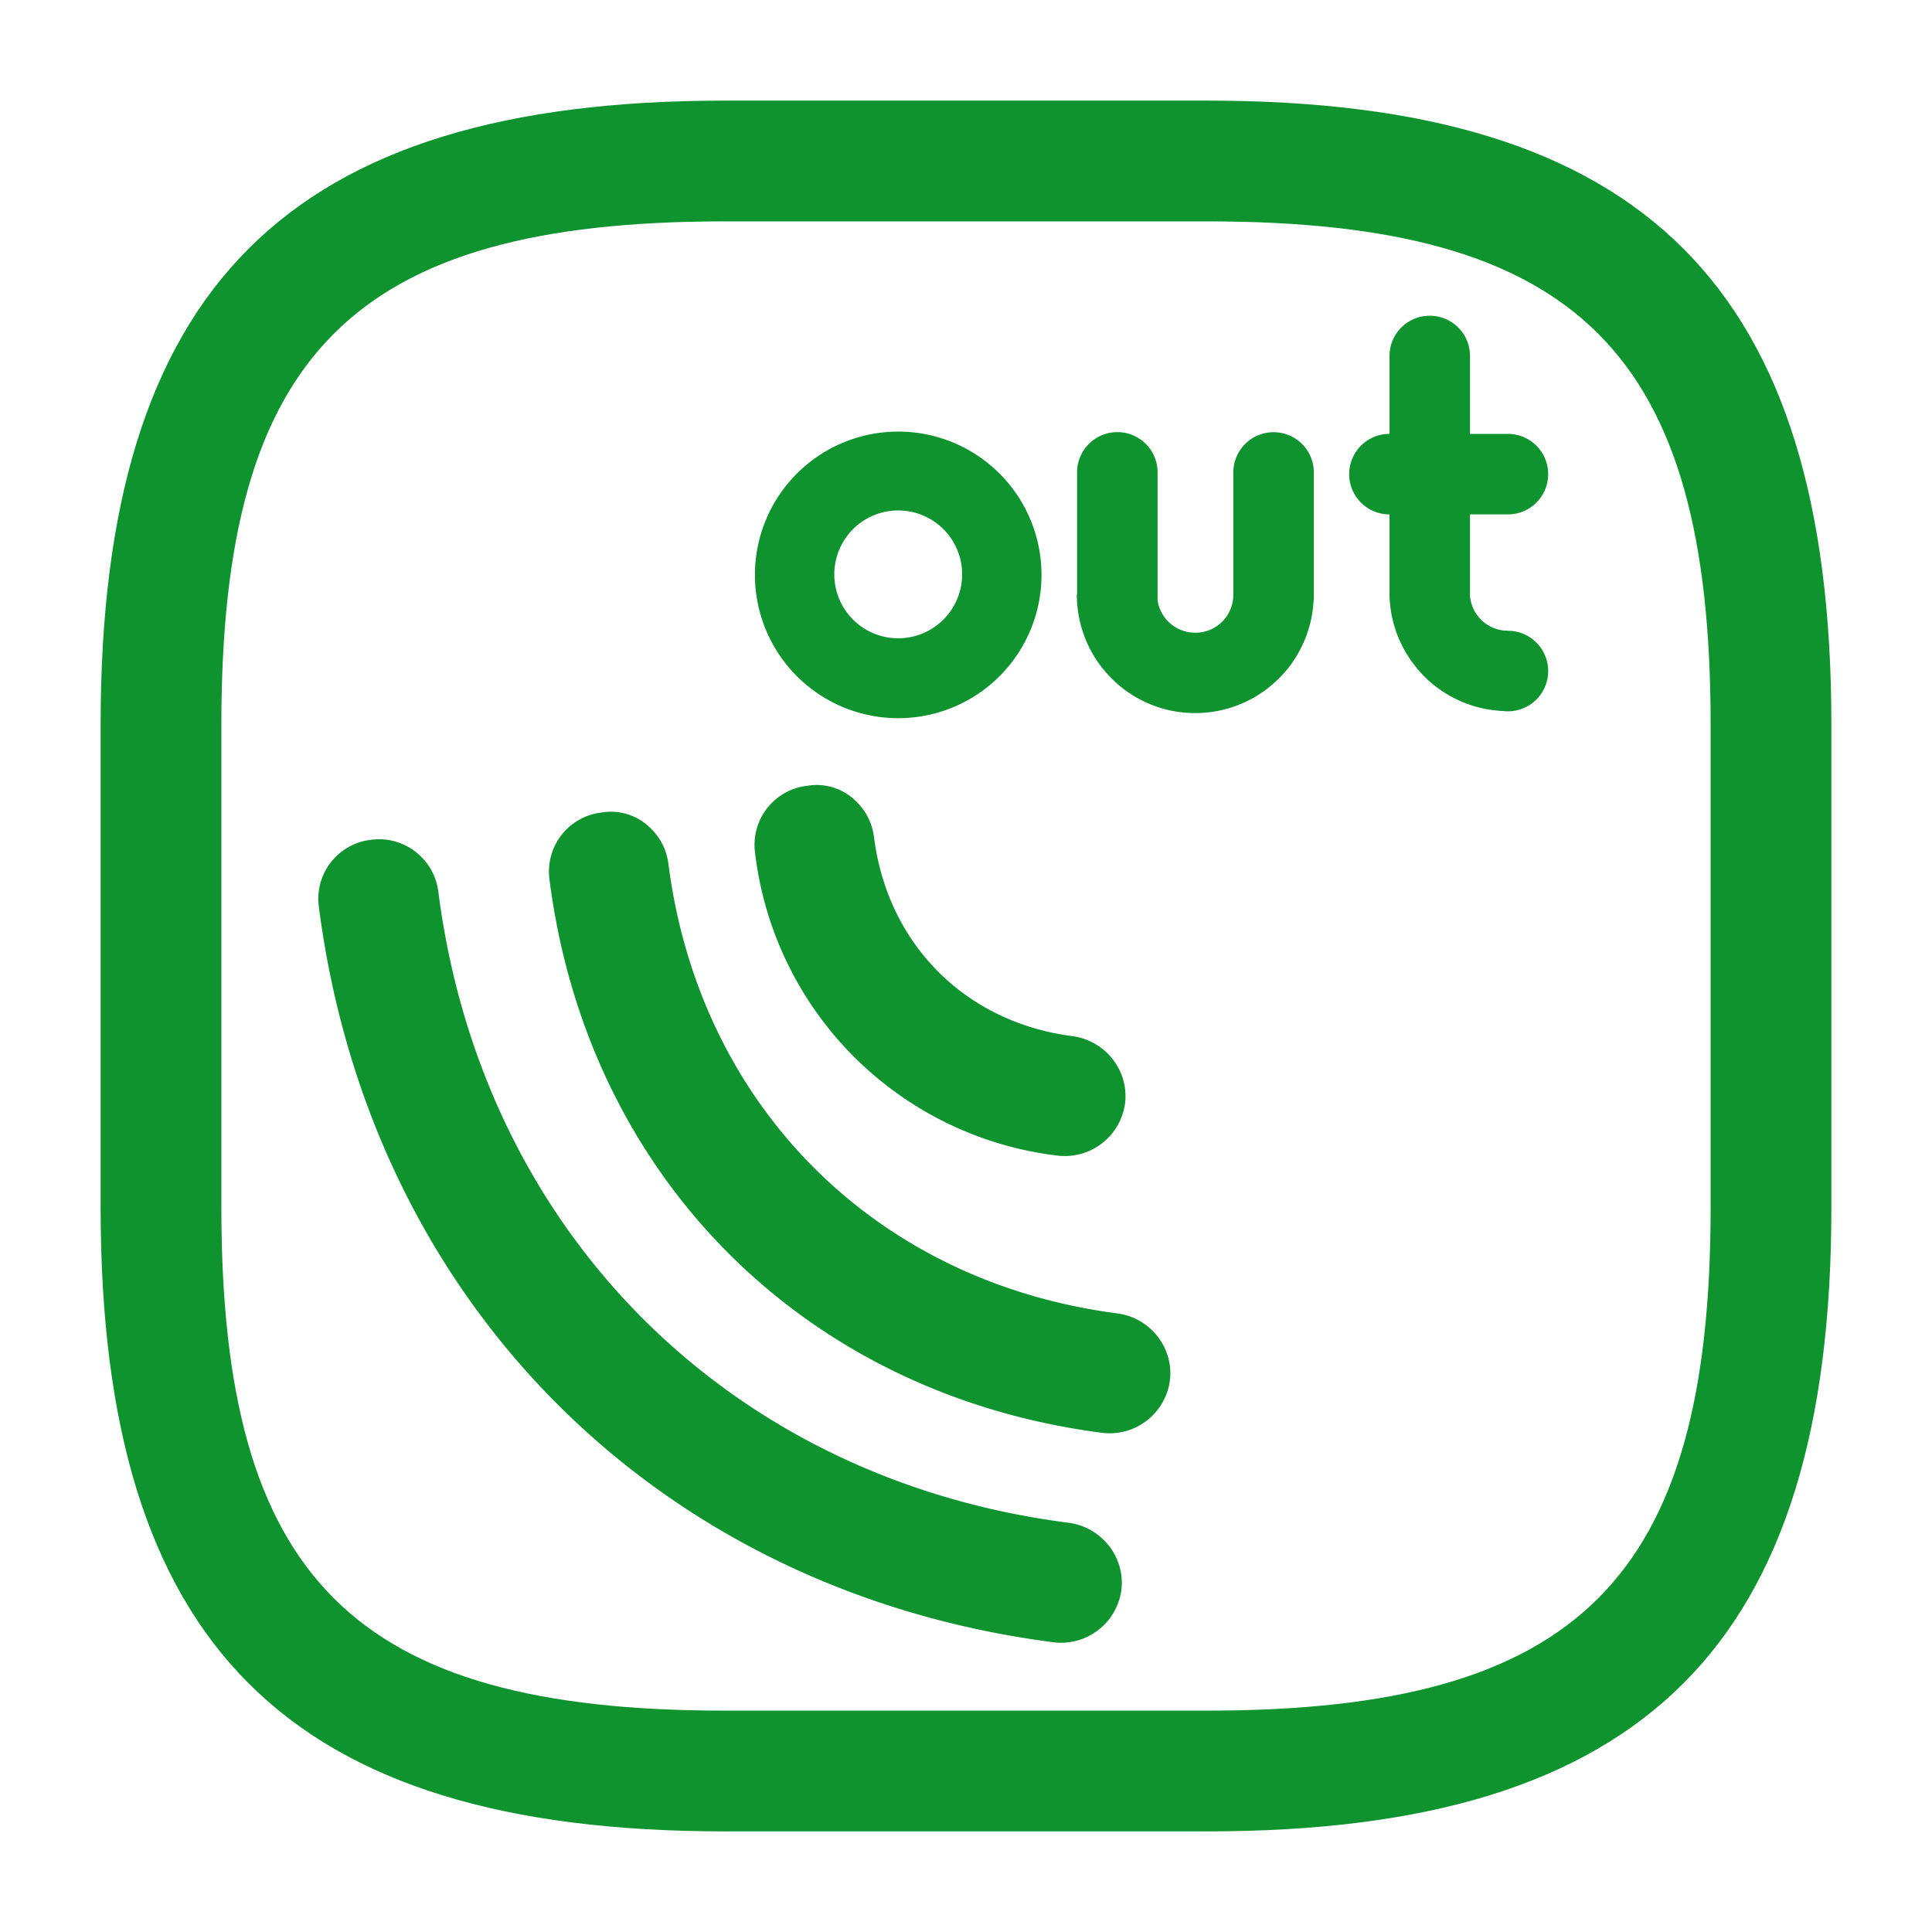 <svg class="icon" viewBox="0 0 1024 1024" version="1.1" xmlns="http://www.w3.org/2000/svg" width="32" height="32"><path d="M384 53.333h256c231.68 0 330.667 98.987 330.667 330.667v256c0 231.68-98.987 330.667-330.667 330.667H384c-231.68 0-330.667-98.987-330.667-330.667V384c0-231.68 98.987-330.667 330.667-330.667z m256 853.333c196.693 0 266.667-69.973 266.667-266.667V384c0-196.693-69.973-266.667-266.667-266.667H384C187.307 117.333 117.333 187.307 117.333 384v256c0 196.693 69.973 266.667 266.667 266.667h256z" fill="#0e932e"/><path d="M570.88 315.136V250.368a21.333 21.333 0 0 1 42.667 0v64.768a21.333 21.333 0 0 1-42.667 0zM653.696 315.179V250.411a21.333 21.333 0 0 1 42.667 0v64.768a21.333 21.333 0 0 1-42.667 0zM779.136 188.672v125.525a21.333 21.333 0 0 1-42.667 0V188.672a21.333 21.333 0 0 1 42.667 0z" fill="#0e932e"/><path d="M799.232 272.64H736.427a21.333 21.333 0 0 1 0-42.667h62.805a21.333 21.333 0 0 1 0 42.667zM799.189 334.336h0.043a21.333 21.333 0 0 1 0 42.667 21.333 21.333 0 0 1 0-42.667zM614.827 322.901q-1.536-3.712-1.536-7.723h-42.539q0 12.501 4.779 24.021a62.08 62.08 0 0 0 13.611 20.352q8.789 8.832 20.352 13.653 11.52 4.736 24.021 4.736 12.459 0 24.021-4.779 11.52-4.779 20.352-13.611l1.664-1.707q7.637-8.235 11.947-18.645 4.779-11.52 4.779-24.021h-42.581q0 4.011-1.536 7.723a20.011 20.011 0 0 1-18.645 12.459q-4.011 0-7.723-1.536a20.011 20.011 0 0 1-10.965-10.923zM552.021 304.427a75.947 75.947 0 1 1-151.893 0 75.947 75.947 0 0 1 151.893 0z m-42.069 0a33.877 33.877 0 1 0-67.755 0 33.877 33.877 0 0 0 67.755 0z" fill="#0e932e"/><path d="M736.469 314.069h42.581q0 4.053 1.536 7.765a20.011 20.011 0 0 0 18.645 12.459v42.581q-12.459 0-24.021-4.779-10.411-4.352-18.645-11.947l-1.707-1.707a63.915 63.915 0 0 1-13.611-20.352 62.165 62.165 0 0 1-4.779-24.021z" fill="#0e932e"/><path d="M223.275 454.144c4.864 4.821 8.149 11.179 9.088 18.731 23.211 180.096 154.453 311.339 334.251 334.251 17.493 2.432 29.867 18.432 27.733 35.627a32.256 32.256 0 0 1-35.541 27.733c-209.707-26.88-362.667-179.797-389.803-389.803a31.488 31.488 0 0 1 27.733-35.584 31.488 31.488 0 0 1 26.539 9.045z" fill="#0e932e"/><path d="M345.216 439.381c4.864 4.821 8.149 11.136 9.088 18.688 16.555 128.213 109.781 221.44 238.037 238.08 17.493 2.389 29.867 18.347 27.733 35.541a32.256 32.256 0 0 1-35.584 27.776c-157.781-20.224-273.067-135.467-293.248-293.248a31.488 31.488 0 0 1 27.733-35.584 29.568 29.568 0 0 1 26.24 8.747z" fill="#0e932e"/><path d="M454.229 425.216c4.821 4.821 8.107 11.136 9.045 18.688 7.253 56.747 48.555 98.048 105.301 105.301 17.493 2.432 29.867 18.389 27.733 35.584a32.256 32.256 0 0 1-35.584 27.733 183.296 183.296 0 0 1-160.512-160.427 31.488 31.488 0 0 1 27.733-35.627 29.568 29.568 0 0 1 26.283 8.747z" fill="#0e932e"/></svg>
